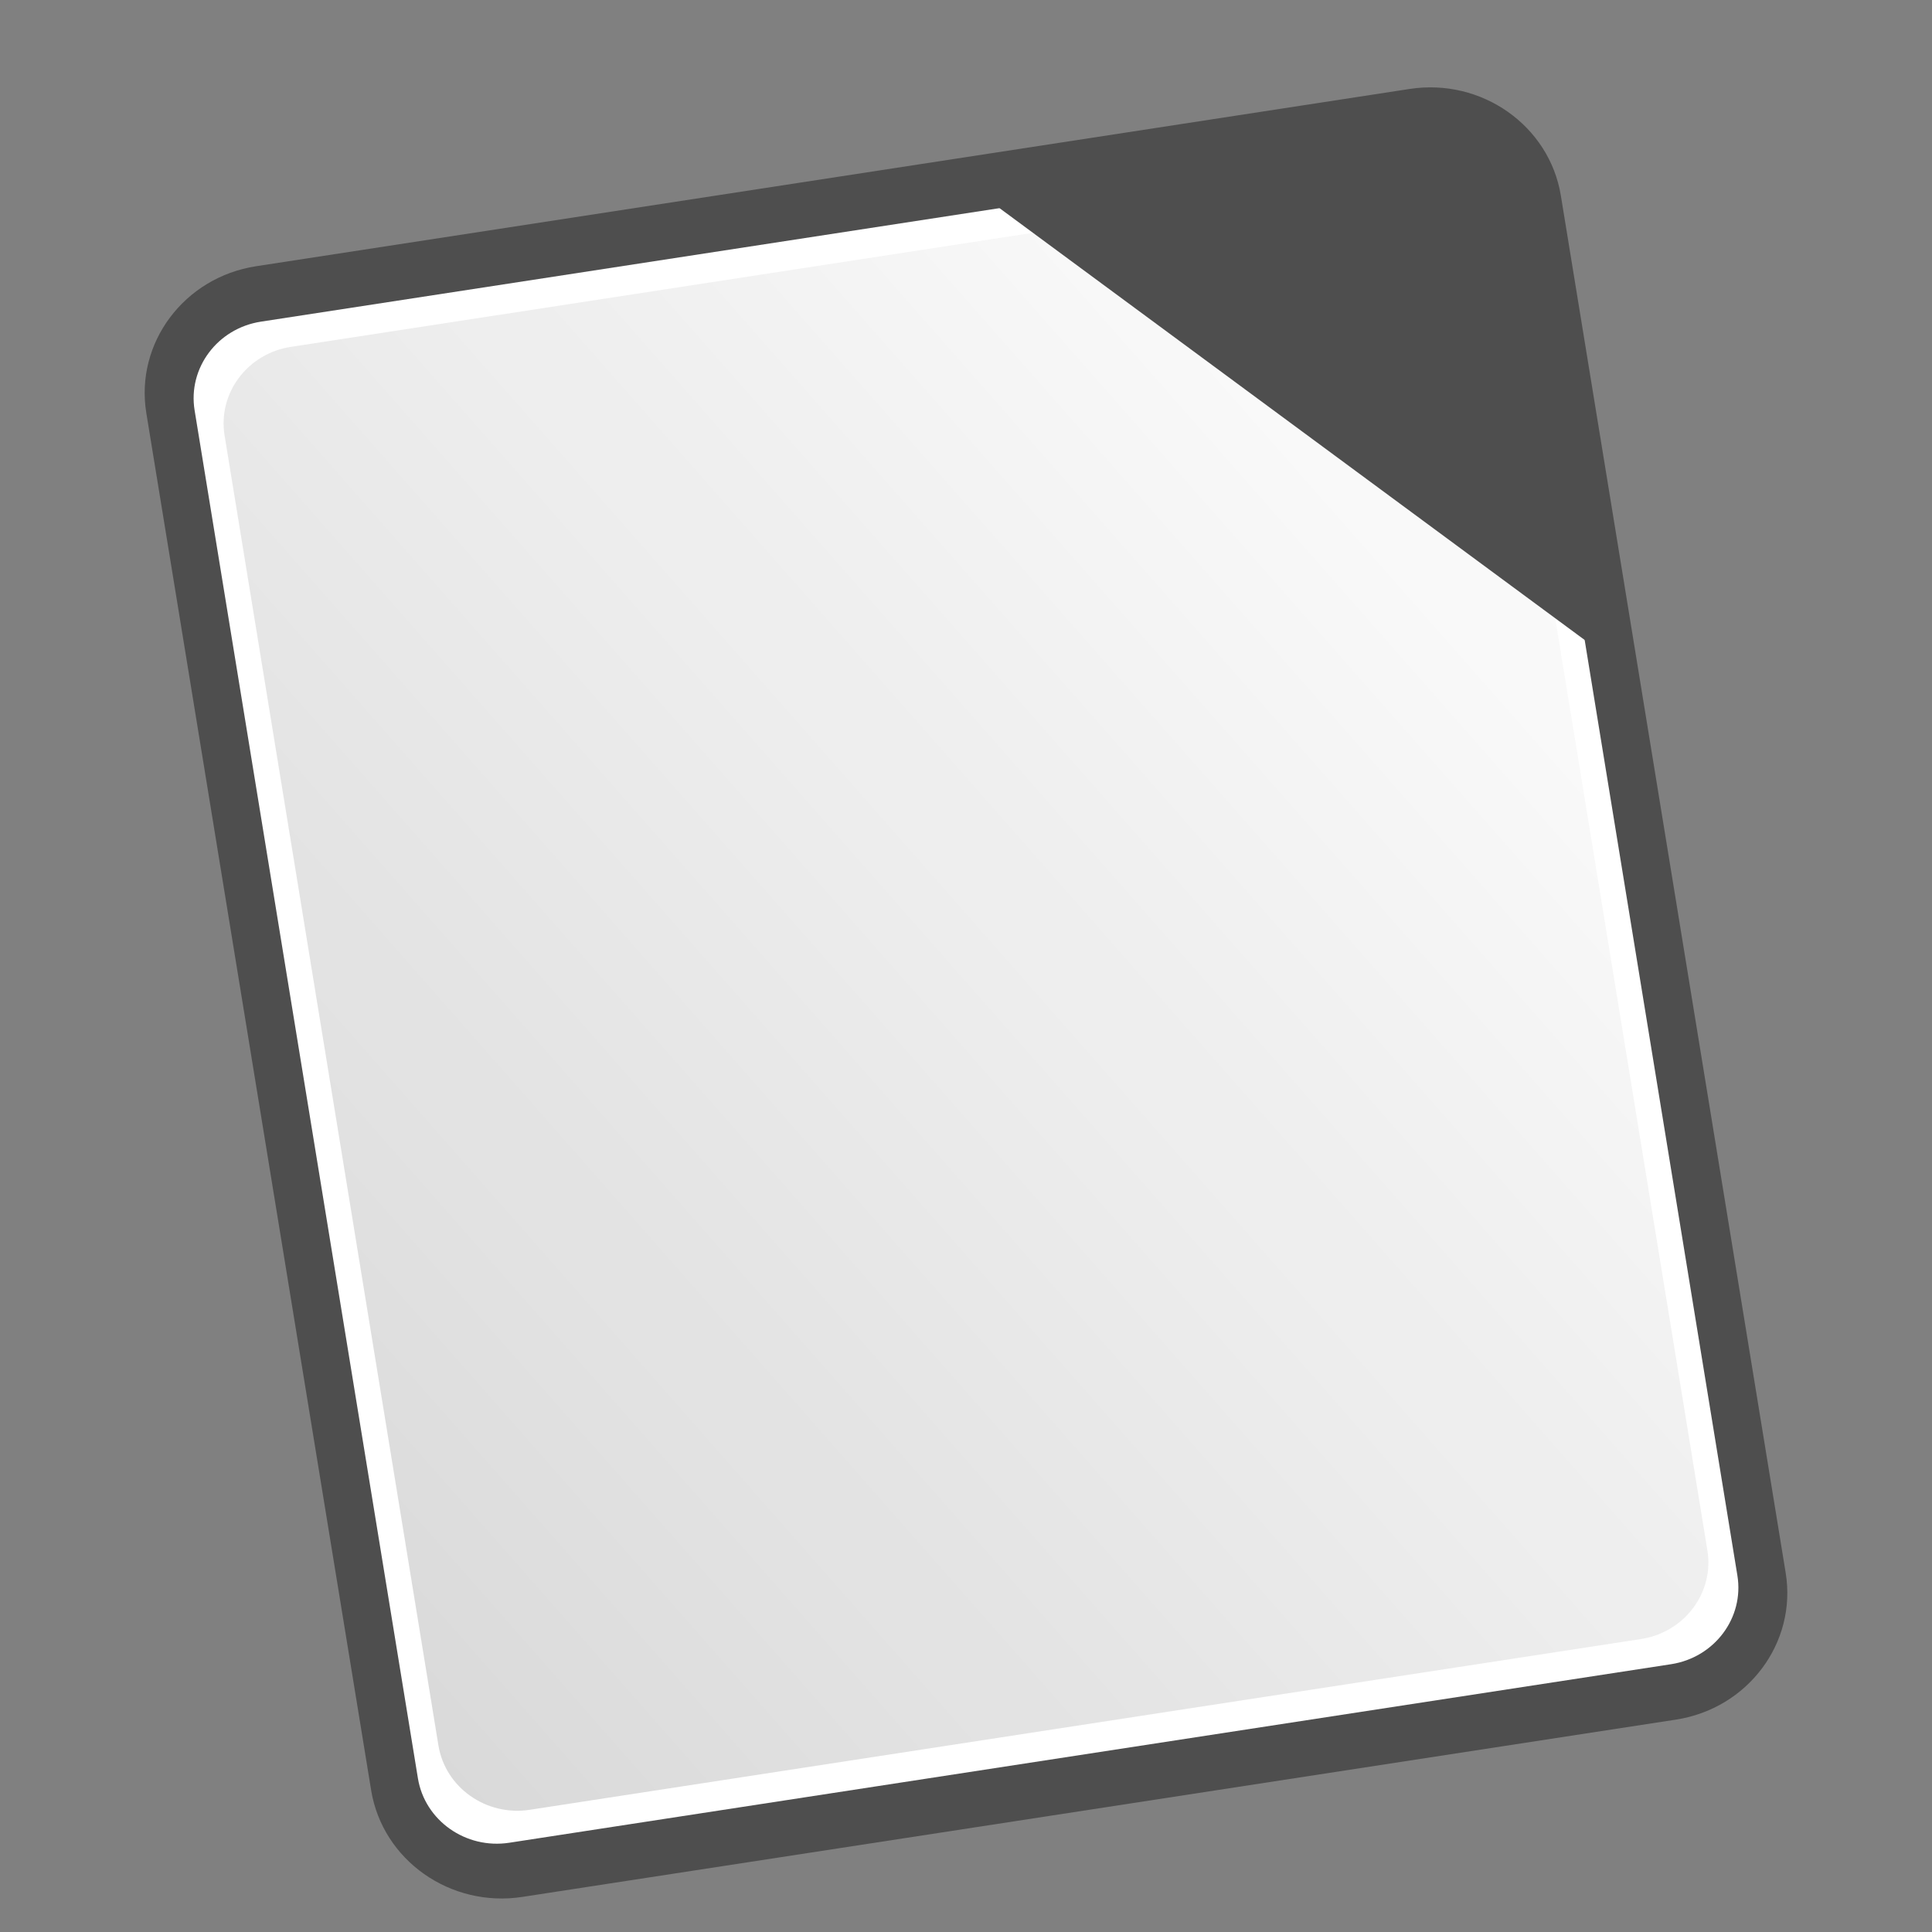 <?xml version="1.0" encoding="UTF-8" standalone="no"?>
<!-- Generator: Gravit.io -->

<svg
   xmlns:dc="http://purl.org/dc/elements/1.1/"
   xmlns:cc="http://creativecommons.org/ns#"
   xmlns:rdf="http://www.w3.org/1999/02/22-rdf-syntax-ns#"
   xmlns:svg="http://www.w3.org/2000/svg"
   xmlns="http://www.w3.org/2000/svg"
   xmlns:sodipodi="http://sodipodi.sourceforge.net/DTD/sodipodi-0.dtd"
   xmlns:inkscape="http://www.inkscape.org/namespaces/inkscape"
   style="isolation:isolate"
   viewBox="0 0 48 48"
   width="48"
   height="48"
   version="1.1"
   id="svg40"
   sodipodi:docname="libreoffice-main.svg"
   inkscape:version="0.92.2 2405546, 2018-03-11">
  <rect x="0" y="0" width="48" height="48" fill="#808080" stroke="none"/>
  <sodipodi:namedview
     pagecolor="#ffffff"
     bordercolor="#666666"
     borderopacity="1"
     objecttolerance="10"
     gridtolerance="10"
     guidetolerance="10"
     inkscape:pageopacity="0"
     inkscape:pageshadow="2"
     inkscape:window-width="1366"
     inkscape:window-height="768"
     id="namedview42"
     showgrid="false"
     showguides="true"
     inkscape:guide-bbox="true"
     inkscape:zoom="10"
     inkscape:cx="24"
     inkscape:cy="24"
     inkscape:window-x="0"
     inkscape:window-y="0"
     inkscape:window-maximized="1"
     inkscape:current-layer="svg40">
    <sodipodi:guide
       position="2,27.5"
       orientation="1,0"
       id="guide46"
       inkscape:locked="false" />
    <sodipodi:guide
       position="46,45.3"
       orientation="1,0"
       id="guide48"
       inkscape:locked="false" />
    <sodipodi:guide
       position="2,2"
       orientation="0,1"
       id="guide50"
       inkscape:locked="false" />
    <sodipodi:guide
       position="2,46"
       orientation="0,1"
       id="guide52"
       inkscape:locked="false" />
  </sodipodi:namedview>
  <defs
     id="defs5">
    <clipPath
       id="_clipPath_RT0GwEPH0O8TcM76reWVzTYg5DQCxMLY">
      <rect
         width="48"
         height="48"
         id="rect2" />
    </clipPath>
  </defs>
  <g
     clip-path="url(#_clipPath_RT0GwEPH0O8TcM76reWVzTYg5DQCxMLY)"
     id="g38"
     transform="matrix(1,0,0,0.971,0,1.365)">
    <g
       id="g36">
      <defs
         id="defs12">
        <radialGradient
           id="_rgradient_1"
           fx="2783.993"
           fy="42939.77"
           cx="2783.993"
           cy="42939.77"
           r="2614.188"
           gradientTransform="scale(0.938,1.066)"
           gradientUnits="userSpaceOnUse">
          <stop
             offset="0%"
             style="stop-color:#A7A7A7"
             id="stop7" />
          <stop
             offset="100%"
             style="stop-color:#4E4E4E"
             id="stop9" />
        </radialGradient>
      </defs>
      <path
         d="M 6.364,5.406 35.023,0.87 c 1.789,-0.283 3.472,0.94 3.756,2.729 l 5.586,35.24 c 0.283,1.789 -0.94,3.472 -2.729,3.755 L 12.977,47.13 C 11.188,47.413 9.505,46.19 9.221,44.401 L 3.635,9.161 C 3.352,7.372 4.575,5.689 6.364,5.406 Z"
         style="fill:url(#_rgradient_1);stroke:none;stroke-miterlimit:10"
         id="path14"
         inkscape:connector-curvature="0" />
      <path
         d="M 6.484,6.824 35.347,2.256 c 1.081,-0.171 2.098,0.568 2.27,1.649 l 5.548,35.002 c 0.171,1.081 -0.568,2.098 -1.649,2.269 l -28.863,4.568 c -1.081,0.171 -2.098,-0.568 -2.27,-1.649 L 4.835,9.093 C 4.664,8.012 5.403,6.995 6.484,6.824 Z"
         style="fill:#ffffff;stroke:none;stroke-miterlimit:10"
         id="path16"
         inkscape:connector-curvature="0" />
      <defs
         id="defs28">
        <linearGradient
           id="_lgradient_2"
           x1="-0.217"
           y1="1.026"
           x2="0.847"
           y2="-0.005">
          <stop
             offset="0%"
             style="stop-color:#CCCCCC"
             id="stop18" />
          <stop
             offset="100%"
             style="stop-color:#FFFFFF"
             id="stop20" />
        </linearGradient>
        <linearGradient
           id="_lgradient_3"
           x1="-2.624"
           y1="43.219"
           x2="39.181"
           y2="2.702"
           gradientTransform="scale(0.939,1.065)"
           gradientUnits="userSpaceOnUse">
          <stop
             offset="0%"
             style="stop-color:#CCCCCC"
             id="stop23" />
          <stop
             offset="100%"
             style="stop-color:#FFFFFF"
             id="stop25" />
        </linearGradient>
      </defs>
      <g
         style="opacity:0.917;mix-blend-mode:normal"
         id="g32">
        <path
           d="m 7.228,7.469 27.611,-4.37 c 1.081,-0.171 2.098,0.568 2.269,1.649 l 5.312,33.514 c 0.172,1.081 -0.567,2.098 -1.648,2.269 l -27.611,4.37 C 12.08,45.072 11.063,44.333 10.892,43.252 L 5.58,9.738 C 5.408,8.657 6.147,7.64 7.228,7.469 Z"
           style="fill:url(#_lgradient_3);stroke:none;stroke-miterlimit:10"
           id="path30"
           inkscape:connector-curvature="0" />
      </g>
      <path
         d="M 39.452,15.031 39.274,13.907 37.364,1.854 v 0 L 24.287,3.505 v 0 z"
         id="path34"
         inkscape:connector-curvature="0"
         style="fill:#4e4e4e;fill-rule:evenodd" />
    </g>
  </g>
</svg>

